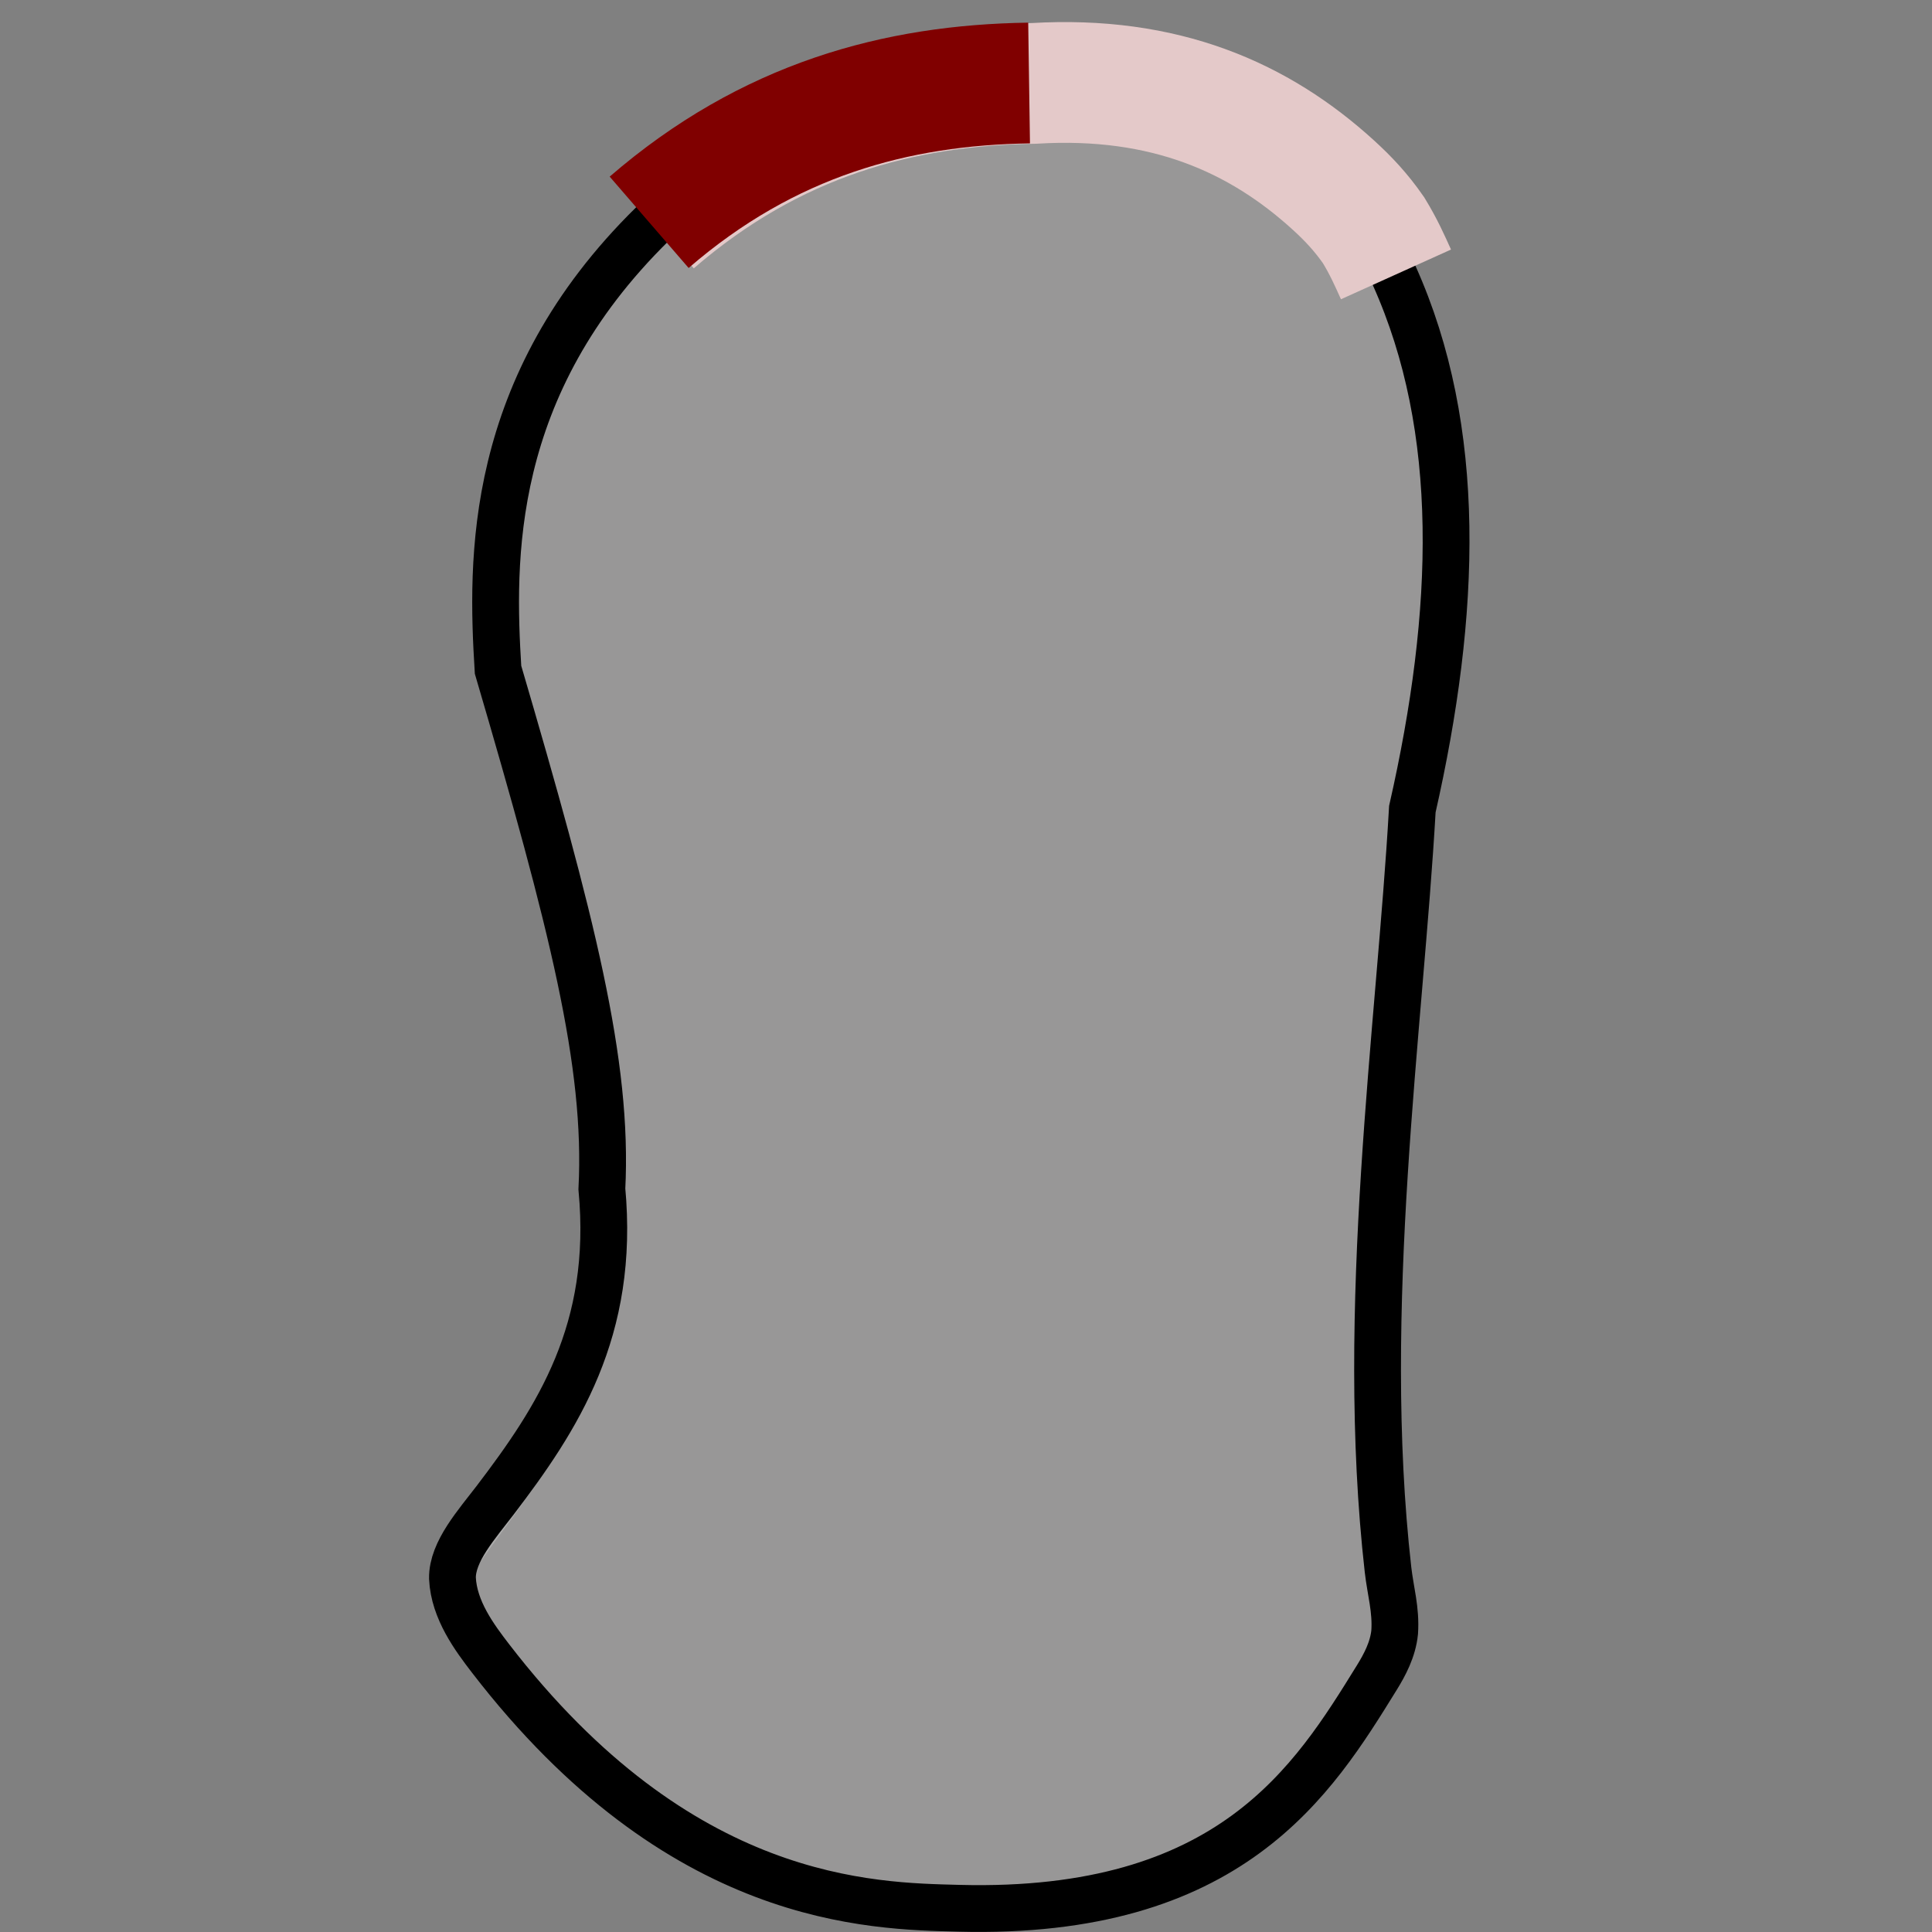 <?xml version="1.0" encoding="UTF-8" standalone="no"?>
<!-- Created with Inkscape (http://www.inkscape.org/) -->

<svg
   xmlns:dc="http://purl.org/dc/elements/1.1/"
   xmlns:cc="http://creativecommons.org/ns#"
   xmlns:rdf="http://www.w3.org/1999/02/22-rdf-syntax-ns#"
   xmlns:svg="http://www.w3.org/2000/svg"
   xmlns="http://www.w3.org/2000/svg"
   xmlns:sodipodi="http://sodipodi.sourceforge.net/DTD/sodipodi-0.dtd"
   xmlns:inkscape="http://www.inkscape.org/namespaces/inkscape"
   width="32"
   height="32"
   id="svg11374"
   version="1.1"
   inkscape:version="0.48.1 r9760"
   sodipodi:docname="right_foot_bumper_right.svg">
  <rect width="100%" height="100%" fill="#808080" stroke="none"/>
  <defs
     id="defs11376" />
  <sodipodi:namedview
     id="base"
     pagecolor="#ffffff"
     bordercolor="#666666"
     borderopacity="1.0"
     inkscape:pageopacity="0.0"
     inkscape:pageshadow="2"
     inkscape:zoom="20.619135"
     inkscape:cx="16.050355"
     inkscape:cy="15.181685"
     inkscape:document-units="px"
     inkscape:current-layer="layer1"
     showgrid="false"
     fit-margin-top="0"
     fit-margin-left="0"
     fit-margin-right="0"
     fit-margin-bottom="0"
     inkscape:window-width="1400"
     inkscape:window-height="1002"
     inkscape:window-x="0"
     inkscape:window-y="26"
     inkscape:window-maximized="1" />
  <g
     inkscape:label="Ebene 1"
     inkscape:groupmode="layer"
     id="layer1"
     transform="translate(-414.736,-431.63)">
    <path
       style="opacity:0.19;fill:#fffafa;fill-opacity:1;stroke:#ffffff;stroke-width:0.051;stroke-miterlimit:4;stroke-opacity:1;stroke-dasharray:none"
       d="m 431.864,463.517 c 1.803,-0.206 2.837,-0.601 3.859,-1.477 0.559,-0.479 1.41,-1.59 1.864,-2.434 0.159,-0.296 0.163,-0.319 0.136,-0.763 -0.015,-0.252 -0.064,-0.756 -0.109,-1.12 -0.112,-0.916 -0.158,-3.994 -0.081,-5.445 0.033,-0.616 0.14,-2.15 0.238,-3.41 0.098,-1.26 0.21,-2.714 0.249,-3.231 0.041,-0.552 0.122,-1.183 0.197,-1.527 0.725,-3.35 0.539,-6.309 -0.536,-8.547 -0.228,-0.474 -0.309,-0.586 -0.748,-1.024 -1.227,-1.227 -2.73,-1.826 -4.588,-1.827 -1.235,-10e-4 -2.592,0.193 -3.563,0.509 -0.95,0.309 -2.04,0.901 -2.821,1.53 -1.282,1.033 -2.31,2.664 -2.694,4.273 -0.183,0.767 -0.232,1.27 -0.232,2.362 l 0,0.968 0.409,1.425 c 0.486,1.695 0.91,3.363 1.087,4.275 0.28,1.446 0.305,1.729 0.308,3.486 0.002,1.547 -0.005,1.684 -0.112,2.124 -0.252,1.035 -0.735,2.01 -1.543,3.113 -0.804,1.098 -0.912,1.271 -0.912,1.462 0,0.393 0.356,0.938 1.322,2.029 1.445,1.63 3.222,2.71 5.098,3.098 0.733,0.151 2.451,0.233 3.173,0.151 l 0,0 z"
       id="path11980"
       inkscape:connector-curvature="0" />
    <path
       style="fill:none;stroke:#000000;stroke-width:0.775;stroke-linecap:butt;stroke-linejoin:miter;stroke-miterlimit:4;stroke-opacity:1;stroke-dasharray:none"
       d="m 438.129,445.031 c 0.741,-3.265 0.844,-6.287 -0.3,-8.834 -0.112,-0.248 -0.202,-0.452 -0.371,-0.731 -0.207,-0.298 -0.419,-0.523 -0.66,-0.743 -1.237,-1.13 -2.801,-1.819 -4.961,-1.69 -2.196,0.032 -4.32,0.602 -6.293,2.307 -2.743,2.692 -2.67,5.571 -2.559,7.383 1.23,4.191 1.826,6.526 1.72,8.6 0.219,2.343 -0.732,3.796 -1.768,5.156 -0.299,0.392 -0.714,0.85 -0.707,1.292 0.025,0.526 0.367,0.984 0.629,1.325 3.14,4.079 6.311,4.103 7.761,4.141 4.503,0.117 5.87,-2.123 6.919,-3.818 0.133,-0.215 0.268,-0.468 0.297,-0.754 0.025,-0.376 -0.069,-0.679 -0.11,-1.036 -0.491,-4.336 0.198,-8.987 0.403,-12.598 z"
       id="path11448"
       inkscape:connector-curvature="0"
       sodipodi:nodetypes="cscsccccscssscsc" />
    <path
       style="fill:none;stroke:#e4c9c9;stroke-width:2;stroke-linecap:butt;stroke-linejoin:miter;stroke-miterlimit:4;stroke-opacity:1;stroke-dasharray:none"
       d="m 437.858,436.175 c -0.112,-0.248 -0.202,-0.452 -0.371,-0.731 -0.207,-0.298 -0.419,-0.523 -0.66,-0.743 -1.237,-1.13 -2.801,-1.819 -4.961,-1.69 -2.196,0.032 -4.32,0.602 -6.293,2.307"
       id="path11448-2"
       inkscape:connector-curvature="0"
       sodipodi:nodetypes="ccscc" />
    <path
       style="fill:none;stroke:#800000;stroke-width:2;stroke-linecap:butt;stroke-linejoin:miter;stroke-miterlimit:4;stroke-opacity:1;stroke-dasharray:none"
       d="m 431.781,433.005 c -2.196,0.032 -4.32,0.602 -6.293,2.307"
       id="path11448-2-0"
       inkscape:connector-curvature="0"
       sodipodi:nodetypes="cc" />
  </g>
</svg>
